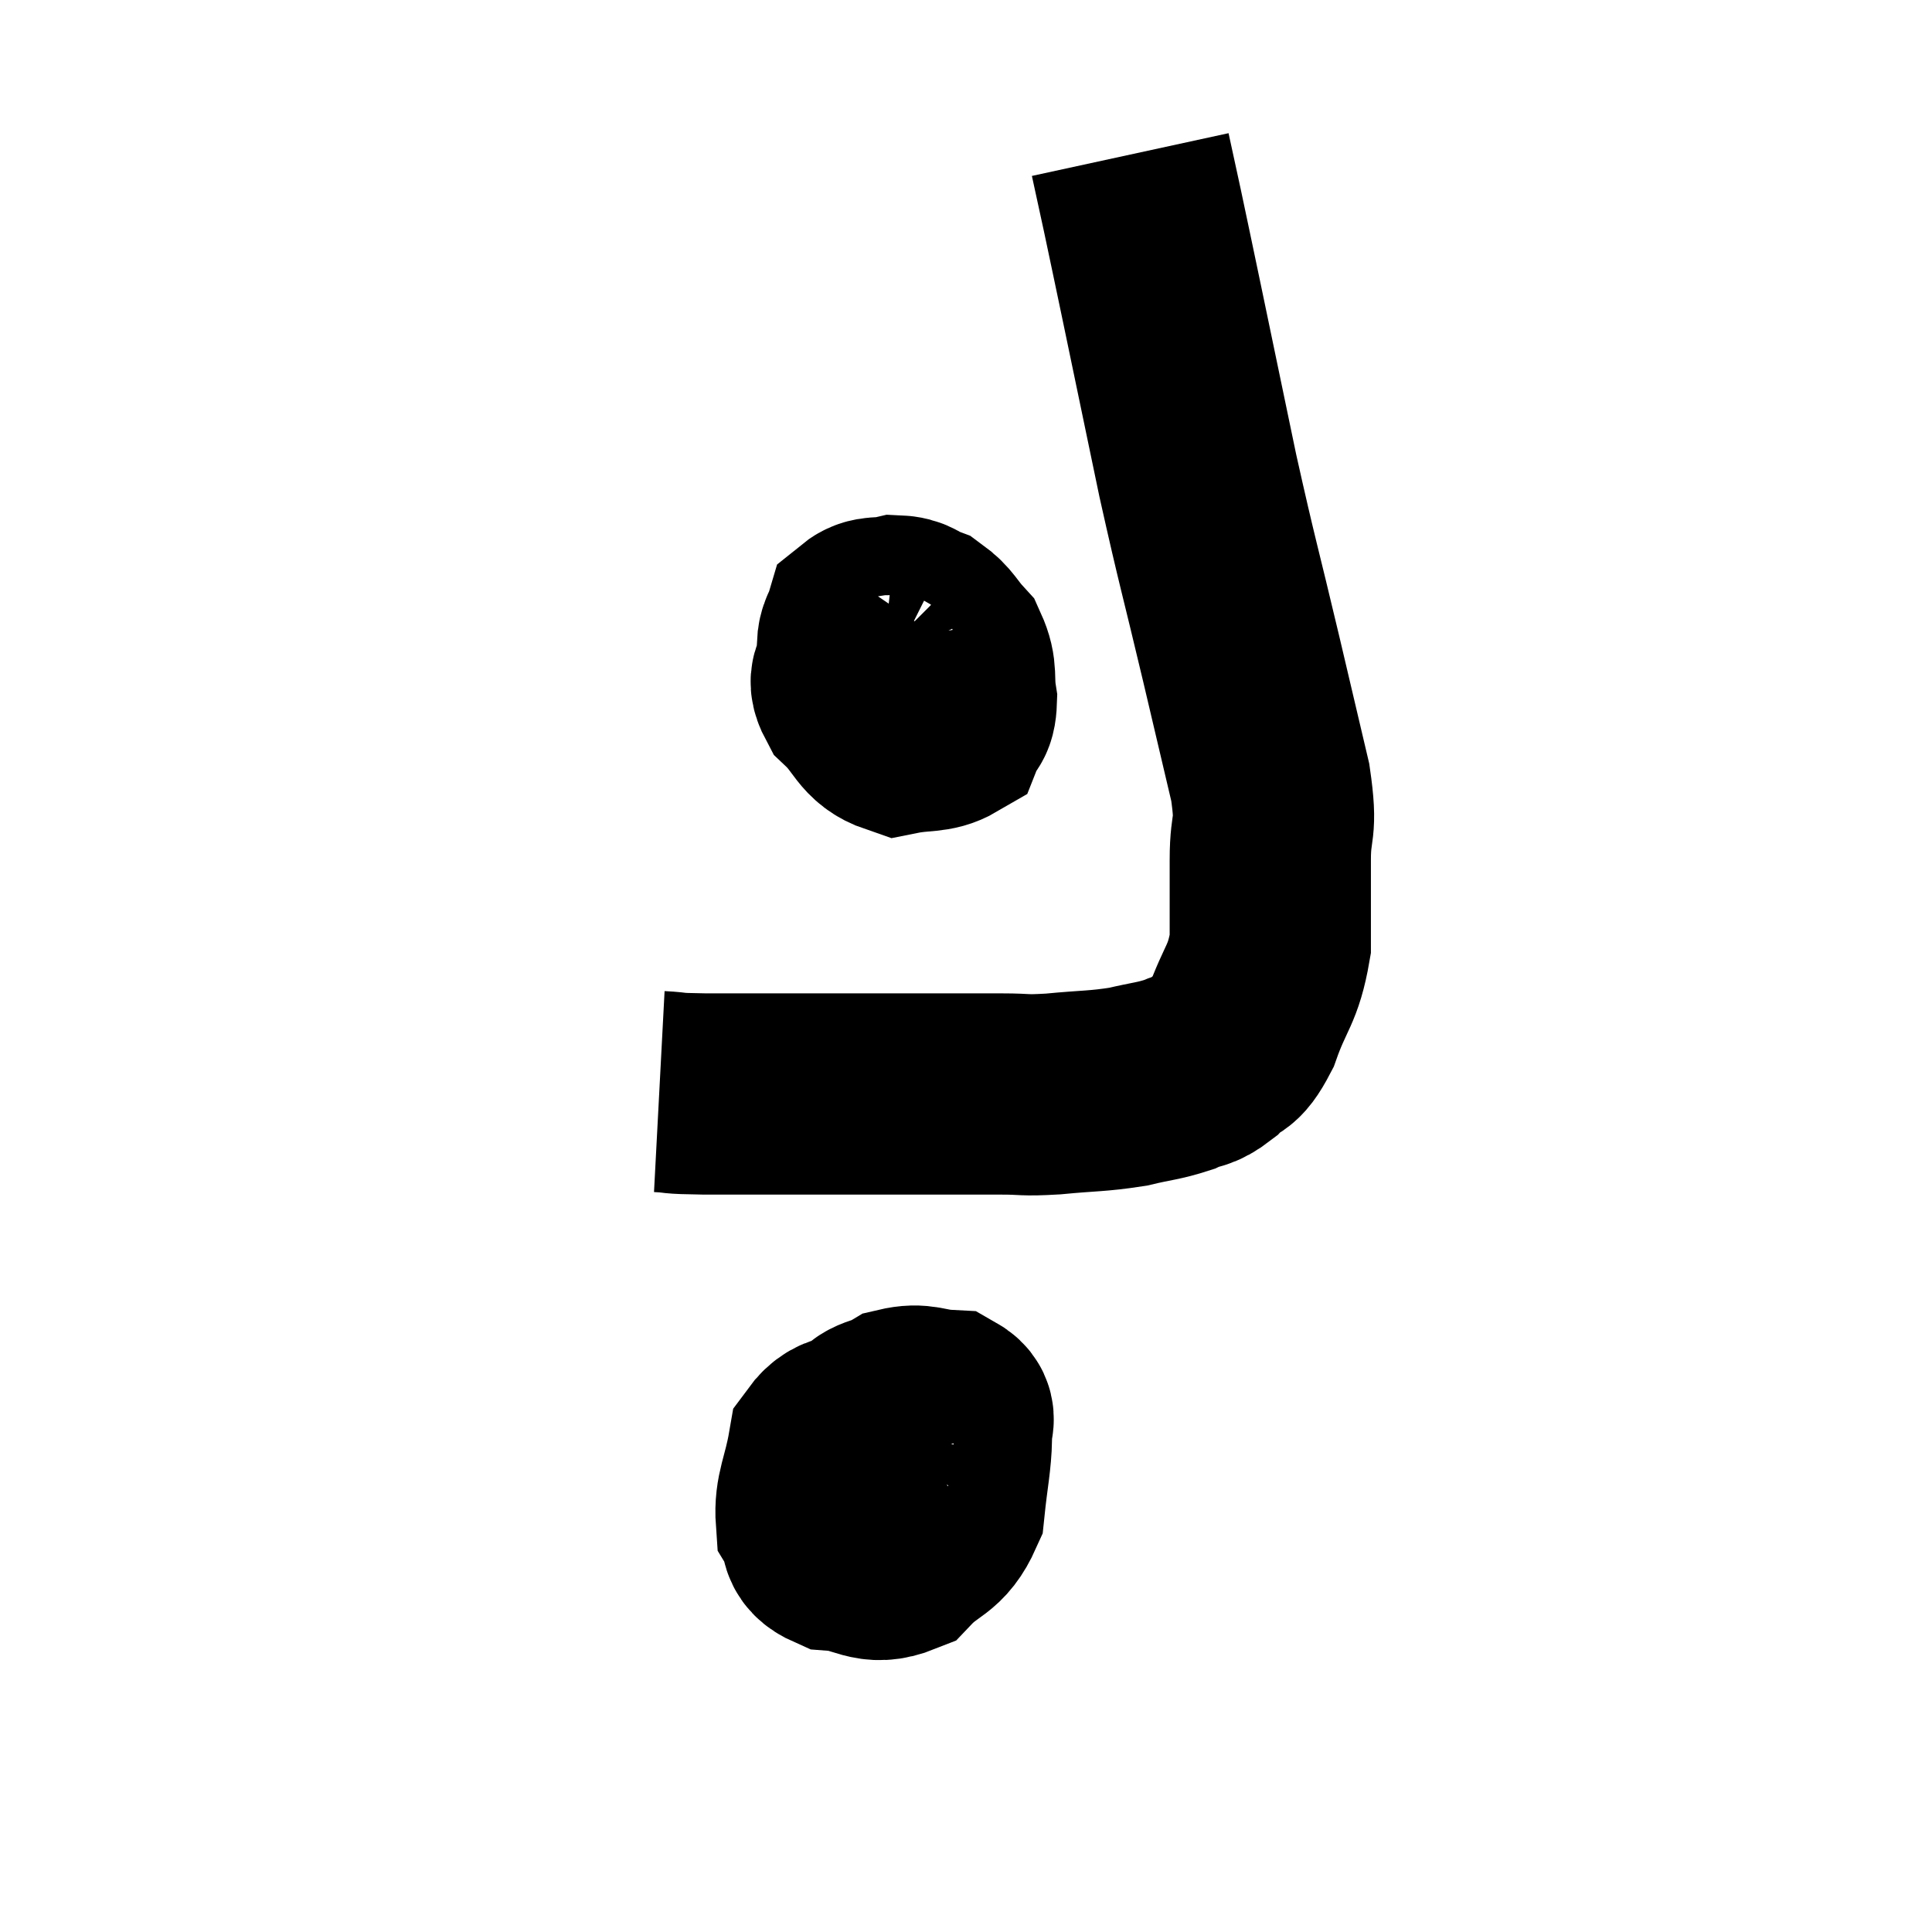 <svg width="48" height="48" viewBox="0 0 48 48" xmlns="http://www.w3.org/2000/svg"><path d="M 16.38 27.12 C 16.95 27.15, 16.53 27.165, 17.52 27.18 C 18.93 27.18, 18.945 27.18, 20.34 27.18 C 21.72 27.18, 21.96 27.18, 23.1 27.18 C 24 27.18, 24.135 27.18, 24.9 27.18 C 25.53 27.18, 25.38 27.225, 26.16 27.18 C 27.09 27.09, 27.24 27.12, 28.02 27 C 28.65 26.85, 28.77 26.865, 29.28 26.7 C 29.67 26.52, 29.67 26.64, 30.06 26.34 C 30.45 25.92, 30.465 26.22, 30.84 25.5 C 31.2 24.48, 31.38 24.495, 31.56 23.46 C 31.56 22.41, 31.56 22.365, 31.56 21.36 C 31.56 20.4, 31.74 20.685, 31.56 19.44 C 31.2 17.91, 31.29 18.285, 30.84 16.38 C 30.3 14.1, 30.255 14.04, 29.76 11.82 C 29.31 9.66, 29.205 9.15, 28.86 7.5 C 28.62 6.36, 28.575 6.135, 28.38 5.22 C 28.23 4.53, 28.155 4.185, 28.08 3.84 C 28.08 3.84, 28.08 3.84, 28.08 3.84 C 28.08 3.84, 28.08 3.84, 28.08 3.84 L 28.08 3.84" fill="none" stroke="black" stroke-width="5"></path><path d="M 22.26 15.12 C 21.81 15.78, 21.615 15.915, 21.36 16.44 C 21.3 16.83, 21 16.77, 21.24 17.22 C 21.78 17.73, 21.75 18.045, 22.32 18.24 C 22.92 18.12, 23.16 18.21, 23.52 18 C 23.64 17.7, 23.745 17.835, 23.76 17.4 C 23.67 16.83, 23.79 16.725, 23.58 16.26 C 23.25 15.9, 23.25 15.78, 22.92 15.54 C 22.59 15.42, 22.62 15.315, 22.26 15.3 C 21.87 15.39, 21.72 15.285, 21.48 15.48 C 21.39 15.78, 21.315 15.765, 21.3 16.08 C 21.36 16.41, 21.285 16.47, 21.42 16.74 C 21.63 16.95, 21.6 17.04, 21.84 17.16 C 22.11 17.19, 22.095 17.37, 22.38 17.22 C 22.68 16.89, 22.83 16.725, 22.98 16.56 C 22.98 16.56, 22.98 16.56, 22.98 16.56 C 22.98 16.56, 22.98 16.56, 22.98 16.56 L 22.98 16.56" fill="none" stroke="black" stroke-width="5"></path><path d="M 21.9 35.52 C 21.24 35.76, 20.985 35.445, 20.58 36 C 20.43 36.87, 20.235 37.11, 20.28 37.74 C 20.52 38.13, 20.25 38.295, 20.76 38.52 C 21.54 38.58, 21.645 38.91, 22.32 38.64 C 22.89 38.04, 23.13 38.175, 23.46 37.44 C 23.55 36.57, 23.625 36.3, 23.64 35.7 C 23.58 35.37, 23.835 35.22, 23.52 35.04 C 22.95 35.01, 22.89 34.86, 22.38 34.98 C 21.93 35.25, 21.75 35.115, 21.48 35.52 C 21.39 36.06, 21.165 36.165, 21.3 36.6 C 21.66 36.93, 21.615 37.095, 22.02 37.26 C 22.47 37.26, 22.575 37.26, 22.92 37.26 L 23.4 37.26" fill="none" stroke="black" stroke-width="5"></path></svg>
